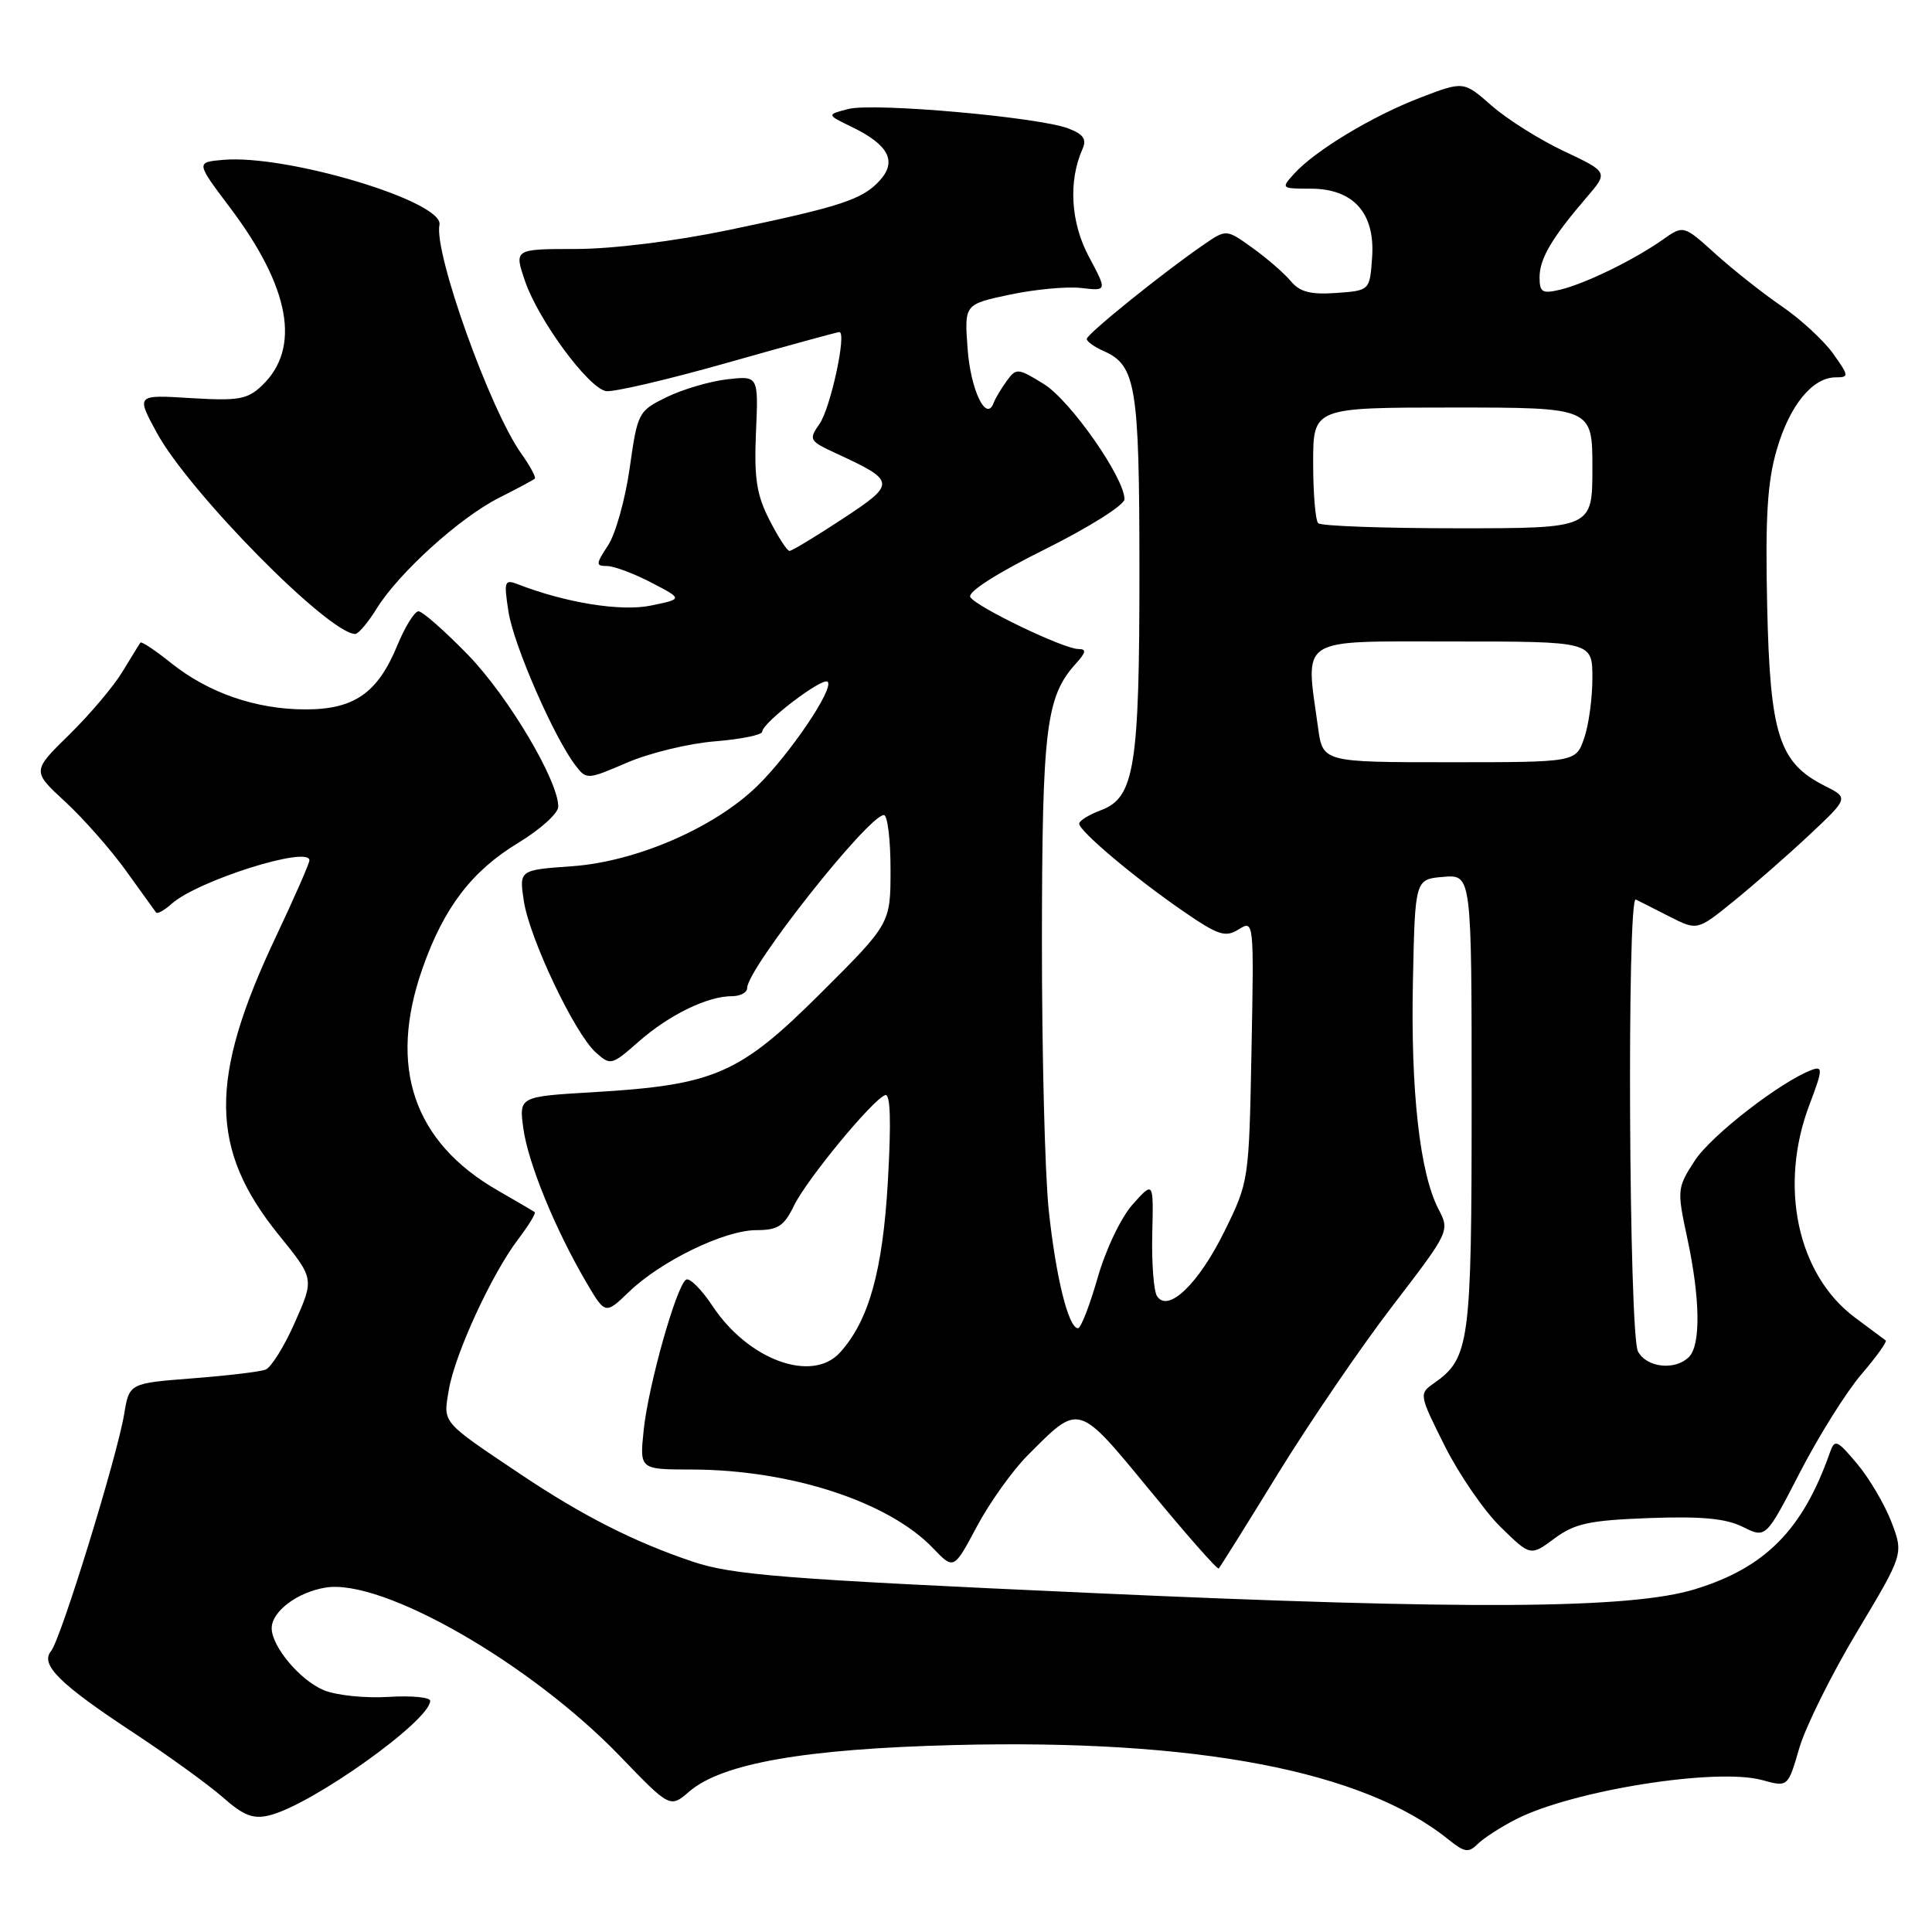 <?xml version="1.0" encoding="UTF-8" standalone="no"?>
<!DOCTYPE svg PUBLIC "-//W3C//DTD SVG 1.1//EN" "http://www.w3.org/Graphics/SVG/1.1/DTD/svg11.dtd" >
<svg xmlns="http://www.w3.org/2000/svg" xmlns:xlink="http://www.w3.org/1999/xlink" version="1.1" viewBox="0 0 256 256">
 <g >
 <path fill="currentColor"
d=" M 200.86 241.07 C 208.38 237.23 227.44 234.20 233.50 235.87 C 236.91 236.81 236.91 236.81 238.41 231.65 C 239.24 228.81 242.69 221.85 246.08 216.20 C 252.24 205.91 252.24 205.91 250.62 201.66 C 249.72 199.33 247.68 195.86 246.08 193.96 C 243.39 190.76 243.11 190.65 242.46 192.50 C 238.87 202.71 233.92 207.72 224.59 210.58 C 216.02 213.21 194.44 213.34 144.66 211.08 C 103.71 209.23 97.05 208.70 91.74 206.91 C 84.00 204.30 77.18 200.84 69.00 195.36 C 58.38 188.24 58.72 188.63 59.47 184.17 C 60.27 179.42 65.17 168.78 68.68 164.18 C 70.06 162.36 71.04 160.75 70.85 160.61 C 70.66 160.47 68.47 159.19 66.00 157.77 C 54.77 151.33 51.39 141.37 55.99 128.30 C 58.80 120.28 62.52 115.41 68.63 111.71 C 71.55 109.94 73.96 107.78 73.97 106.91 C 74.03 103.52 67.34 92.25 62.00 86.76 C 58.92 83.59 55.97 81.00 55.45 81.00 C 54.93 81.01 53.67 83.03 52.65 85.51 C 50.05 91.83 46.94 94.00 40.49 94.00 C 33.94 94.00 27.63 91.82 22.68 87.86 C 20.58 86.18 18.75 84.96 18.61 85.15 C 18.46 85.34 17.40 87.08 16.23 89.00 C 15.07 90.92 11.90 94.68 9.18 97.34 C 4.24 102.18 4.24 102.18 8.65 106.24 C 11.07 108.48 14.70 112.60 16.71 115.40 C 18.73 118.21 20.51 120.68 20.68 120.91 C 20.85 121.14 21.78 120.62 22.74 119.76 C 26.22 116.67 41.00 112.01 41.00 114.00 C 41.00 114.40 39.00 118.95 36.56 124.12 C 27.64 142.96 27.74 152.28 36.96 163.66 C 41.64 169.43 41.64 169.43 39.09 175.19 C 37.69 178.37 35.94 181.19 35.19 181.48 C 34.44 181.77 30.07 182.29 25.48 182.64 C 17.13 183.29 17.13 183.29 16.45 187.39 C 15.51 193.05 8.06 217.21 6.77 218.77 C 5.28 220.57 7.87 223.13 17.76 229.64 C 22.31 232.64 27.61 236.47 29.52 238.15 C 32.32 240.61 33.55 241.08 35.75 240.53 C 41.39 239.11 57.00 227.98 57.00 225.37 C 57.00 224.89 54.50 224.66 51.44 224.85 C 48.38 225.04 44.54 224.64 42.91 223.96 C 39.78 222.67 36.00 218.17 36.00 215.75 C 36.00 213.53 39.39 210.97 43.16 210.36 C 50.66 209.14 70.26 220.37 82.14 232.69 C 88.78 239.58 88.78 239.58 91.34 237.38 C 95.67 233.66 106.64 231.73 126.39 231.23 C 158.60 230.41 180.67 234.63 191.96 243.77 C 194.06 245.46 194.60 245.54 195.80 244.34 C 196.58 243.57 198.85 242.10 200.86 241.07 Z  M 136.17 192.84 C 143.10 185.89 142.73 185.78 152.47 197.61 C 157.26 203.41 161.31 208.02 161.49 207.83 C 161.67 207.65 165.21 201.99 169.35 195.25 C 173.50 188.51 180.31 178.52 184.50 173.06 C 192.11 163.14 192.12 163.12 190.58 160.16 C 188.13 155.41 186.91 144.52 187.22 130.00 C 187.50 116.50 187.50 116.50 191.25 116.19 C 195.00 115.88 195.00 115.88 195.00 145.99 C 195.00 178.02 194.74 179.97 190.00 183.29 C 188.01 184.68 188.03 184.79 191.44 191.60 C 193.34 195.39 196.67 200.23 198.85 202.35 C 202.80 206.21 202.80 206.21 205.98 203.85 C 208.68 201.86 210.58 201.45 218.54 201.15 C 225.47 200.90 228.70 201.20 230.95 202.33 C 233.99 203.84 233.99 203.84 238.51 195.08 C 241.00 190.26 244.66 184.42 246.64 182.11 C 248.62 179.80 250.07 177.78 249.87 177.62 C 249.67 177.47 247.84 176.10 245.80 174.59 C 238.16 168.90 235.65 157.16 239.78 146.33 C 241.51 141.78 241.55 141.23 240.12 141.75 C 236.05 143.24 226.73 150.45 224.56 153.80 C 222.23 157.40 222.20 157.67 223.56 164.00 C 225.29 172.03 225.38 178.22 223.80 179.80 C 221.96 181.64 218.19 181.23 217.04 179.07 C 215.84 176.83 215.56 118.62 216.75 119.19 C 217.16 119.39 219.17 120.40 221.20 121.44 C 224.90 123.32 224.90 123.32 229.70 119.43 C 232.34 117.29 236.86 113.34 239.74 110.64 C 244.97 105.73 244.97 105.73 241.77 104.12 C 235.72 101.06 234.54 97.37 234.16 80.31 C 233.90 68.51 234.18 63.88 235.43 59.58 C 237.14 53.70 240.16 50.00 243.26 50.00 C 245.02 50.00 245.00 49.81 242.90 46.86 C 241.67 45.14 238.63 42.32 236.13 40.61 C 233.63 38.90 229.67 35.77 227.33 33.66 C 223.07 29.81 223.07 29.81 220.29 31.78 C 216.49 34.45 210.08 37.58 206.75 38.38 C 204.36 38.95 204.00 38.74 204.00 36.74 C 204.00 34.28 205.64 31.50 210.23 26.16 C 213.11 22.81 213.11 22.81 207.23 20.03 C 204.00 18.51 199.69 15.79 197.65 14.00 C 193.94 10.74 193.94 10.74 188.22 12.93 C 181.89 15.35 174.26 19.95 171.49 23.01 C 169.72 24.96 169.76 25.00 173.67 25.00 C 179.34 25.00 182.24 28.25 181.81 34.13 C 181.50 38.50 181.50 38.50 177.05 38.82 C 173.67 39.06 172.24 38.69 171.05 37.27 C 170.20 36.24 167.93 34.26 166.00 32.88 C 162.50 30.35 162.50 30.35 159.48 32.43 C 154.17 36.07 144.00 44.27 144.00 44.91 C 144.00 45.25 145.00 45.97 146.23 46.51 C 150.53 48.41 150.97 51.10 150.98 75.50 C 150.99 101.57 150.34 105.67 145.92 107.34 C 144.31 107.94 143.00 108.75 143.00 109.14 C 143.00 110.12 150.34 116.31 156.75 120.72 C 161.44 123.95 162.37 124.25 164.14 123.14 C 166.15 121.89 166.16 122.01 165.83 139.22 C 165.50 156.47 165.48 156.59 162.24 163.17 C 158.81 170.13 154.77 174.01 153.31 171.74 C 152.87 171.06 152.59 167.35 152.68 163.50 C 152.85 156.50 152.85 156.50 150.10 159.57 C 148.55 161.30 146.52 165.55 145.44 169.32 C 144.39 172.99 143.22 176.00 142.84 176.00 C 141.58 176.00 139.90 169.22 138.96 160.32 C 138.45 155.47 138.05 139.35 138.06 124.50 C 138.09 96.44 138.60 92.31 142.56 87.93 C 143.91 86.44 143.99 86.00 142.90 86.00 C 140.96 86.00 129.39 80.44 128.57 79.12 C 128.17 78.46 132.03 75.98 138.45 72.79 C 144.28 69.89 149.00 66.92 149.00 66.15 C 149.00 63.31 141.82 53.05 138.32 50.89 C 134.87 48.76 134.66 48.74 133.40 50.47 C 132.67 51.47 131.89 52.78 131.66 53.39 C 130.69 56.02 128.60 51.67 128.21 46.17 C 127.78 40.32 127.78 40.32 133.81 39.04 C 137.12 38.34 141.38 37.94 143.27 38.16 C 146.71 38.56 146.71 38.56 144.29 34.03 C 141.87 29.51 141.54 24.02 143.43 19.76 C 144.02 18.44 143.57 17.79 141.53 17.01 C 137.57 15.51 115.79 13.58 112.42 14.44 C 109.50 15.19 109.50 15.19 112.91 16.84 C 117.74 19.19 118.88 21.37 116.59 23.90 C 114.29 26.44 111.42 27.38 96.50 30.49 C 89.42 31.96 81.14 32.99 76.31 32.99 C 68.12 33.00 68.12 33.00 69.57 37.25 C 71.33 42.40 77.92 51.36 80.28 51.82 C 81.22 52.00 88.46 50.31 96.36 48.07 C 104.27 45.83 110.95 44.00 111.22 44.00 C 112.23 44.00 110.05 54.09 108.59 56.17 C 107.13 58.25 107.23 58.43 110.78 60.07 C 118.76 63.75 118.79 64.06 111.63 68.76 C 108.09 71.09 104.93 73.00 104.61 73.00 C 104.30 73.00 103.10 71.15 101.95 68.89 C 100.25 65.56 99.91 63.36 100.17 57.29 C 100.50 49.79 100.50 49.79 96.36 50.26 C 94.08 50.52 90.48 51.58 88.36 52.61 C 84.58 54.46 84.48 54.65 83.44 62.00 C 82.86 66.12 81.57 70.74 80.58 72.25 C 78.94 74.75 78.92 75.00 80.42 75.00 C 81.33 75.00 83.97 75.98 86.29 77.19 C 90.50 79.37 90.50 79.37 86.25 80.24 C 82.28 81.06 74.96 79.88 68.60 77.41 C 66.84 76.73 66.75 77.02 67.38 81.08 C 68.06 85.46 73.40 97.71 76.26 101.43 C 77.71 103.33 77.82 103.32 83.12 101.04 C 86.08 99.77 91.31 98.50 94.75 98.23 C 98.19 97.95 101.00 97.38 101.00 96.95 C 101.00 95.77 109.01 89.67 109.67 90.34 C 110.56 91.22 104.61 100.01 100.30 104.19 C 94.63 109.70 84.28 114.18 75.80 114.78 C 68.79 115.28 68.79 115.28 69.41 119.39 C 70.16 124.33 76.12 136.90 78.93 139.44 C 80.89 141.21 81.04 141.18 84.65 138.00 C 88.67 134.47 93.75 132.00 96.97 132.00 C 98.09 132.00 99.00 131.52 99.00 130.93 C 99.00 128.34 115.08 108.00 117.12 108.00 C 117.60 108.00 118.00 111.24 118.00 115.19 C 118.00 122.38 118.00 122.38 108.75 131.60 C 97.96 142.35 94.71 143.76 78.63 144.72 C 68.77 145.30 68.77 145.30 69.35 149.55 C 69.98 154.11 73.54 162.83 77.65 169.85 C 80.20 174.20 80.20 174.20 83.35 171.17 C 87.60 167.08 96.02 163.00 100.21 163.00 C 103.08 163.00 103.89 162.47 105.21 159.75 C 106.92 156.25 115.58 145.75 117.28 145.11 C 117.99 144.85 118.10 148.52 117.65 156.50 C 116.97 168.40 115.13 174.99 111.31 179.21 C 107.61 183.30 99.15 180.21 94.42 173.06 C 92.95 170.84 91.37 169.27 90.91 169.56 C 89.63 170.35 85.90 183.60 85.29 189.51 C 84.75 194.71 84.75 194.71 91.63 194.72 C 104.72 194.74 117.73 198.97 123.63 205.14 C 126.38 208.01 126.38 208.01 129.44 202.27 C 131.12 199.12 134.15 194.87 136.17 192.84 Z  M 49.91 80.64 C 52.84 75.91 60.92 68.59 66.11 65.97 C 68.52 64.75 70.66 63.61 70.86 63.43 C 71.06 63.26 70.25 61.76 69.07 60.10 C 64.91 54.26 57.48 33.48 58.23 29.80 C 58.87 26.71 38.04 20.45 29.59 21.18 C 25.95 21.50 25.95 21.50 30.47 27.50 C 38.46 38.10 39.91 46.16 34.70 51.10 C 32.78 52.93 31.59 53.13 25.27 52.75 C 18.04 52.30 18.04 52.30 20.77 57.33 C 25.06 65.22 43.57 84.00 47.07 84.00 C 47.49 84.00 48.77 82.49 49.91 80.64 Z  M 174.64 96.36 C 172.97 84.22 171.75 85.00 192.50 85.00 C 211.00 85.00 211.00 85.00 211.00 89.85 C 211.00 92.52 210.51 96.12 209.90 97.85 C 208.80 101.00 208.80 101.00 192.04 101.00 C 175.27 101.00 175.27 101.00 174.64 96.36 Z  M 174.67 69.33 C 174.30 68.97 174.00 65.37 174.00 61.33 C 174.00 54.00 174.00 54.00 192.50 54.00 C 211.00 54.00 211.00 54.00 211.00 62.00 C 211.00 70.00 211.00 70.00 193.17 70.00 C 183.36 70.00 175.03 69.70 174.67 69.33 Z "/>
</g>
</svg>